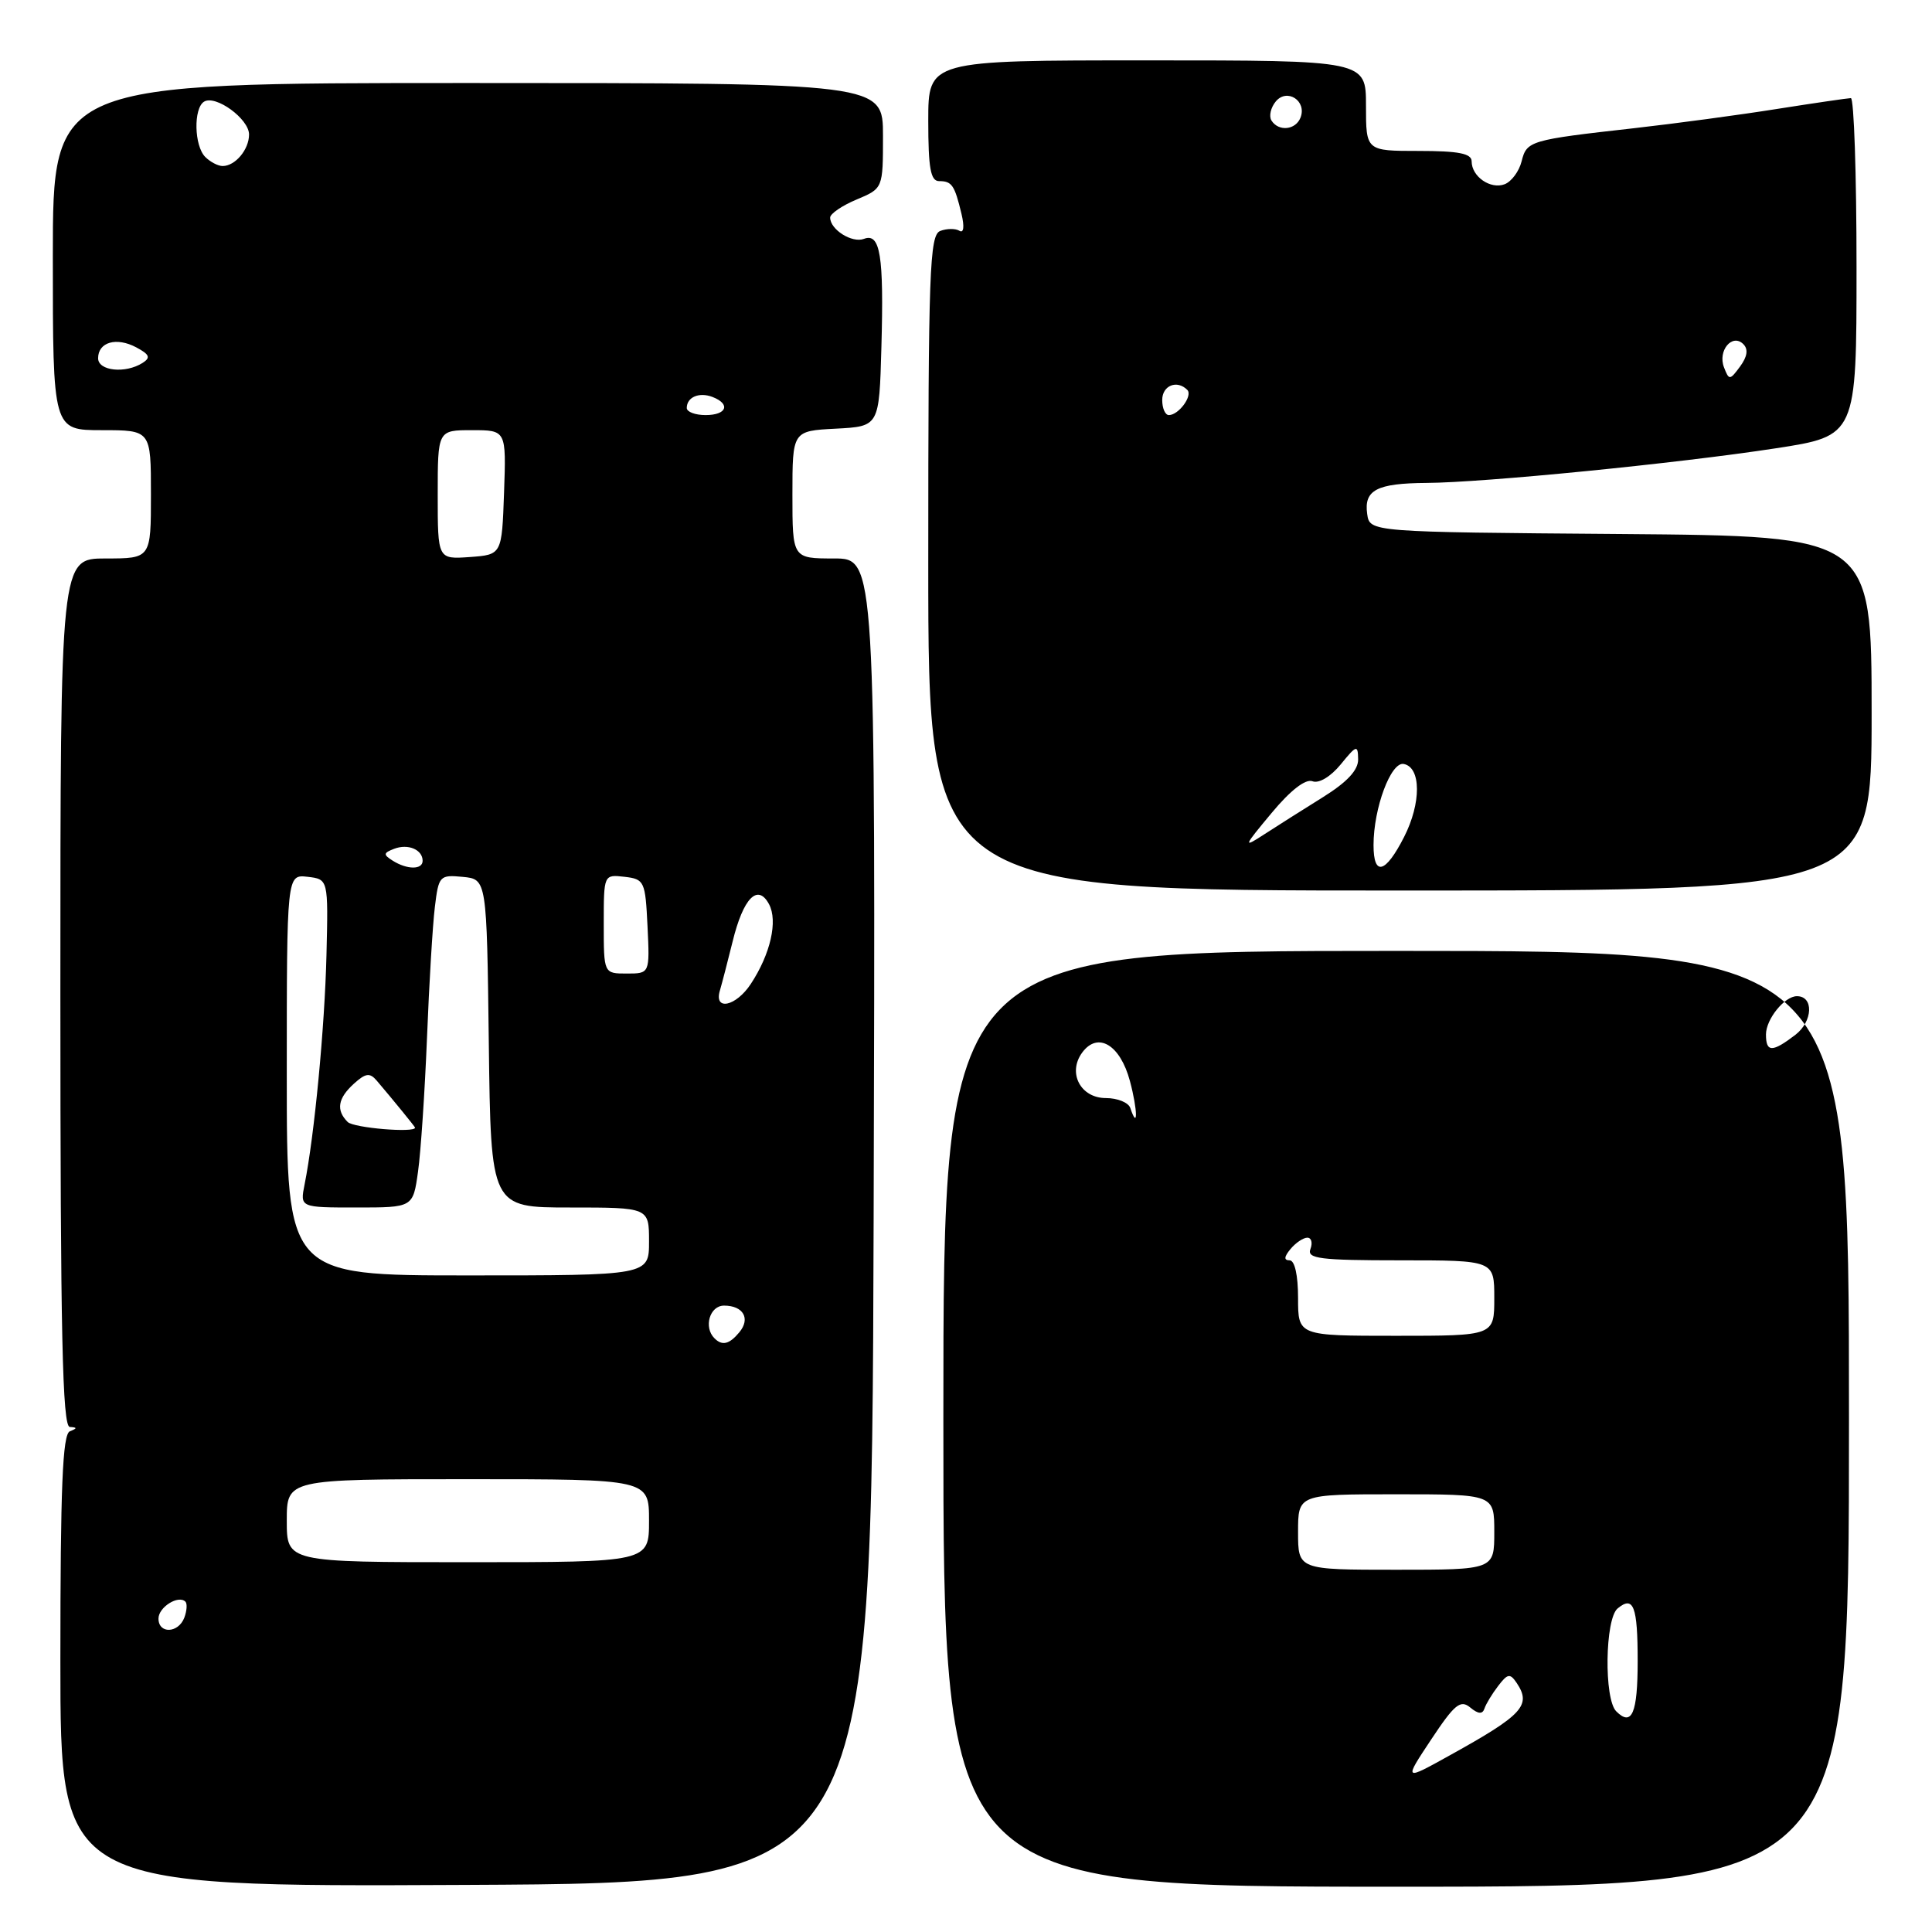 <?xml version="1.0" encoding="UTF-8" standalone="no"?>
<!DOCTYPE svg PUBLIC "-//W3C//DTD SVG 1.1//EN" "http://www.w3.org/Graphics/SVG/1.1/DTD/svg11.dtd" >
<svg xmlns="http://www.w3.org/2000/svg" xmlns:xlink="http://www.w3.org/1999/xlink" version="1.1" viewBox="0 0 256 256">
 <g >
 <path fill="currentColor"
d=" M 115.76 161.75 C 116.01 74.00 116.01 74.00 110.51 74.00 C 105.00 74.00 105.00 74.00 105.00 65.55 C 105.00 57.10 105.00 57.10 110.75 56.80 C 116.50 56.50 116.50 56.50 116.79 46.00 C 117.13 33.85 116.64 30.82 114.48 31.65 C 112.90 32.25 110.00 30.42 110.00 28.83 C 110.00 28.32 111.58 27.24 113.50 26.44 C 117.00 24.97 117.00 24.97 117.00 17.99 C 117.00 11.00 117.00 11.00 62.00 11.00 C 7.00 11.00 7.00 11.00 7.00 34.00 C 7.00 57.00 7.00 57.00 13.50 57.00 C 20.00 57.00 20.00 57.00 20.00 65.50 C 20.00 74.00 20.00 74.00 14.00 74.00 C 8.00 74.00 8.00 74.00 8.00 131.50 C 8.00 176.79 8.27 189.02 9.25 189.08 C 10.25 189.14 10.25 189.26 9.25 189.66 C 8.29 190.05 8.00 197.09 8.00 220.09 C 8.00 250.02 8.00 250.02 61.75 249.76 C 115.50 249.50 115.50 249.50 115.76 161.75 Z  M 245.00 188.00 C 245.00 126.00 245.00 126.00 185.00 126.00 C 125.00 126.00 125.00 126.00 125.00 188.00 C 125.00 250.00 125.00 250.00 185.00 250.00 C 245.00 250.00 245.00 250.00 245.00 188.00 Z  M 248.00 94.51 C 248.00 71.03 248.00 71.03 214.75 70.76 C 181.50 70.50 181.50 70.50 181.16 68.11 C 180.71 64.93 182.42 64.04 189.00 63.99 C 196.60 63.95 222.29 61.40 235.25 59.41 C 246.00 57.76 246.00 57.76 246.00 35.38 C 246.00 23.07 245.66 13.00 245.25 13.00 C 244.84 13.01 240.45 13.65 235.50 14.43 C 230.55 15.22 222.00 16.37 216.50 16.99 C 202.69 18.54 202.30 18.66 201.62 21.38 C 201.29 22.70 200.28 24.06 199.38 24.41 C 197.50 25.13 195.00 23.40 195.00 21.38 C 195.00 20.34 193.28 20.00 188.00 20.00 C 181.00 20.00 181.00 20.00 181.00 14.00 C 181.00 8.00 181.00 8.00 152.00 8.00 C 123.00 8.00 123.00 8.00 123.00 16.00 C 123.00 22.30 123.31 24.00 124.44 24.00 C 126.13 24.00 126.49 24.53 127.40 28.33 C 127.81 30.04 127.70 30.93 127.13 30.58 C 126.61 30.26 125.46 30.27 124.59 30.60 C 123.17 31.15 123.00 35.86 123.00 74.61 C 123.00 118.00 123.00 118.00 185.50 118.00 C 248.00 118.00 248.00 118.00 248.00 94.51 Z  M 21.00 214.47 C 21.00 212.96 23.64 211.30 24.57 212.23 C 24.83 212.50 24.76 213.45 24.42 214.36 C 23.62 216.43 21.00 216.52 21.00 214.47 Z  M 38.00 201.50 C 38.00 196.00 38.00 196.00 62.00 196.00 C 86.00 196.00 86.00 196.00 86.00 201.50 C 86.00 207.00 86.00 207.00 62.00 207.00 C 38.00 207.00 38.00 207.00 38.00 201.50 Z  M 94.67 177.33 C 93.20 175.87 94.04 173.00 95.94 173.00 C 98.49 173.00 99.48 174.72 97.96 176.54 C 96.64 178.13 95.69 178.36 94.67 177.33 Z  M 38.00 142.43 C 38.00 115.87 38.00 115.87 40.75 116.18 C 43.50 116.50 43.50 116.50 43.26 126.50 C 43.03 136.08 41.66 150.47 40.36 156.94 C 39.75 160.00 39.75 160.00 47.24 160.00 C 54.73 160.00 54.73 160.00 55.39 155.25 C 55.76 152.64 56.29 144.65 56.58 137.50 C 56.86 130.35 57.33 122.56 57.62 120.19 C 58.12 116.04 58.26 115.90 61.32 116.19 C 64.50 116.50 64.50 116.50 64.77 138.25 C 65.04 160.00 65.04 160.00 75.52 160.00 C 86.00 160.00 86.00 160.00 86.00 164.50 C 86.00 169.00 86.00 169.00 62.00 169.00 C 38.00 169.00 38.00 169.00 38.00 142.43 Z  M 46.07 148.67 C 44.50 147.10 44.76 145.53 46.90 143.59 C 48.45 142.19 49.00 142.11 49.92 143.19 C 52.10 145.75 55.00 149.31 55.00 149.42 C 55.00 150.14 46.86 149.46 46.07 148.67 Z  M 95.39 131.25 C 95.67 130.29 96.43 127.38 97.07 124.78 C 98.48 118.99 100.40 117.02 101.90 119.81 C 103.09 122.04 102.10 126.40 99.49 130.37 C 97.53 133.36 94.57 134.00 95.39 131.25 Z  M 80.00 122.43 C 80.00 115.87 80.00 115.87 82.75 116.18 C 85.39 116.49 85.51 116.76 85.80 122.75 C 86.10 129.00 86.10 129.00 83.05 129.00 C 80.00 129.00 80.00 129.00 80.00 122.43 Z  M 52.03 114.04 C 50.76 113.24 50.79 113.02 52.23 112.47 C 54.07 111.76 56.00 112.58 56.00 114.06 C 56.00 115.26 53.94 115.25 52.03 114.04 Z  M 58.00 65.56 C 58.00 57.00 58.00 57.00 62.54 57.00 C 67.08 57.00 67.08 57.00 66.79 65.25 C 66.50 73.50 66.50 73.50 62.25 73.81 C 58.00 74.11 58.00 74.11 58.00 65.56 Z  M 91.00 54.06 C 91.00 52.62 92.64 51.92 94.41 52.60 C 96.85 53.54 96.30 55.00 93.50 55.00 C 92.12 55.00 91.00 54.58 91.00 54.06 Z  M 13.00 47.47 C 13.00 45.32 15.44 44.63 18.06 46.03 C 19.82 46.97 19.99 47.39 18.89 48.09 C 16.60 49.54 13.00 49.15 13.00 47.47 Z  M 27.20 20.80 C 25.72 19.32 25.62 14.35 27.04 13.47 C 28.58 12.53 33.00 15.76 33.00 17.82 C 33.00 19.82 31.17 22.00 29.50 22.00 C 28.89 22.00 27.86 21.46 27.20 20.80 Z  M 189.64 230.49 C 192.73 225.83 193.52 225.18 194.81 226.25 C 195.87 227.13 196.44 227.17 196.70 226.39 C 196.90 225.78 197.72 224.43 198.52 223.39 C 199.77 221.75 200.09 221.70 200.97 223.00 C 202.95 225.96 201.78 227.23 192.18 232.55 C 185.99 235.99 185.99 235.99 189.64 230.49 Z  M 214.16 226.76 C 212.52 225.12 212.67 214.52 214.34 213.13 C 216.45 211.38 217.00 212.83 217.00 220.11 C 217.00 227.02 216.23 228.83 214.16 226.76 Z  M 172.00 203.00 C 172.00 198.00 172.00 198.00 185.00 198.00 C 198.00 198.00 198.00 198.00 198.00 203.00 C 198.00 208.00 198.00 208.00 185.00 208.00 C 172.00 208.00 172.00 208.00 172.00 203.00 Z  M 172.00 172.00 C 172.00 168.97 171.56 167.00 170.88 167.00 C 170.10 167.00 170.14 166.54 171.00 165.50 C 171.68 164.68 172.69 164.00 173.23 164.00 C 173.77 164.00 173.95 164.68 173.64 165.50 C 173.15 166.78 174.86 167.00 185.53 167.00 C 198.00 167.00 198.00 167.00 198.00 172.00 C 198.00 177.00 198.00 177.00 185.00 177.00 C 172.00 177.00 172.00 177.00 172.00 172.00 Z  M 149.77 146.81 C 149.52 146.09 148.07 145.50 146.54 145.50 C 143.17 145.50 141.43 142.16 143.39 139.48 C 145.46 136.65 148.43 138.42 149.72 143.24 C 150.76 147.13 150.79 149.87 149.77 146.81 Z  M 234.00 137.07 C 234.00 135.05 236.46 132.00 238.10 132.00 C 240.35 132.00 240.22 135.32 237.91 137.11 C 234.83 139.47 234.00 139.46 234.00 137.07 Z  M 182.00 111.98 C 182.00 107.09 184.30 100.91 186.00 101.23 C 188.32 101.67 188.34 106.42 186.04 110.92 C 183.58 115.75 182.00 116.17 182.00 111.98 Z  M 168.49 107.73 C 170.99 104.72 172.99 103.17 173.91 103.52 C 174.76 103.85 176.31 102.92 177.65 101.29 C 179.75 98.71 179.93 98.66 179.96 100.60 C 179.99 102.04 178.51 103.63 175.25 105.66 C 172.64 107.29 169.15 109.49 167.51 110.56 C 164.68 112.40 164.73 112.24 168.49 107.73 Z  M 154.00 53.00 C 154.00 51.08 155.96 50.29 157.32 51.66 C 158.08 52.42 156.19 55.00 154.88 55.00 C 154.39 55.00 154.00 54.10 154.00 53.00 Z  M 228.44 48.68 C 227.58 46.47 229.53 44.13 231.00 45.60 C 231.68 46.28 231.53 47.25 230.58 48.55 C 229.21 50.41 229.11 50.41 228.44 48.68 Z  M 168.47 15.96 C 168.12 15.38 168.38 14.25 169.05 13.44 C 170.54 11.65 173.18 13.36 172.33 15.57 C 171.69 17.24 169.41 17.47 168.47 15.96 Z "/>
</g>
</svg>